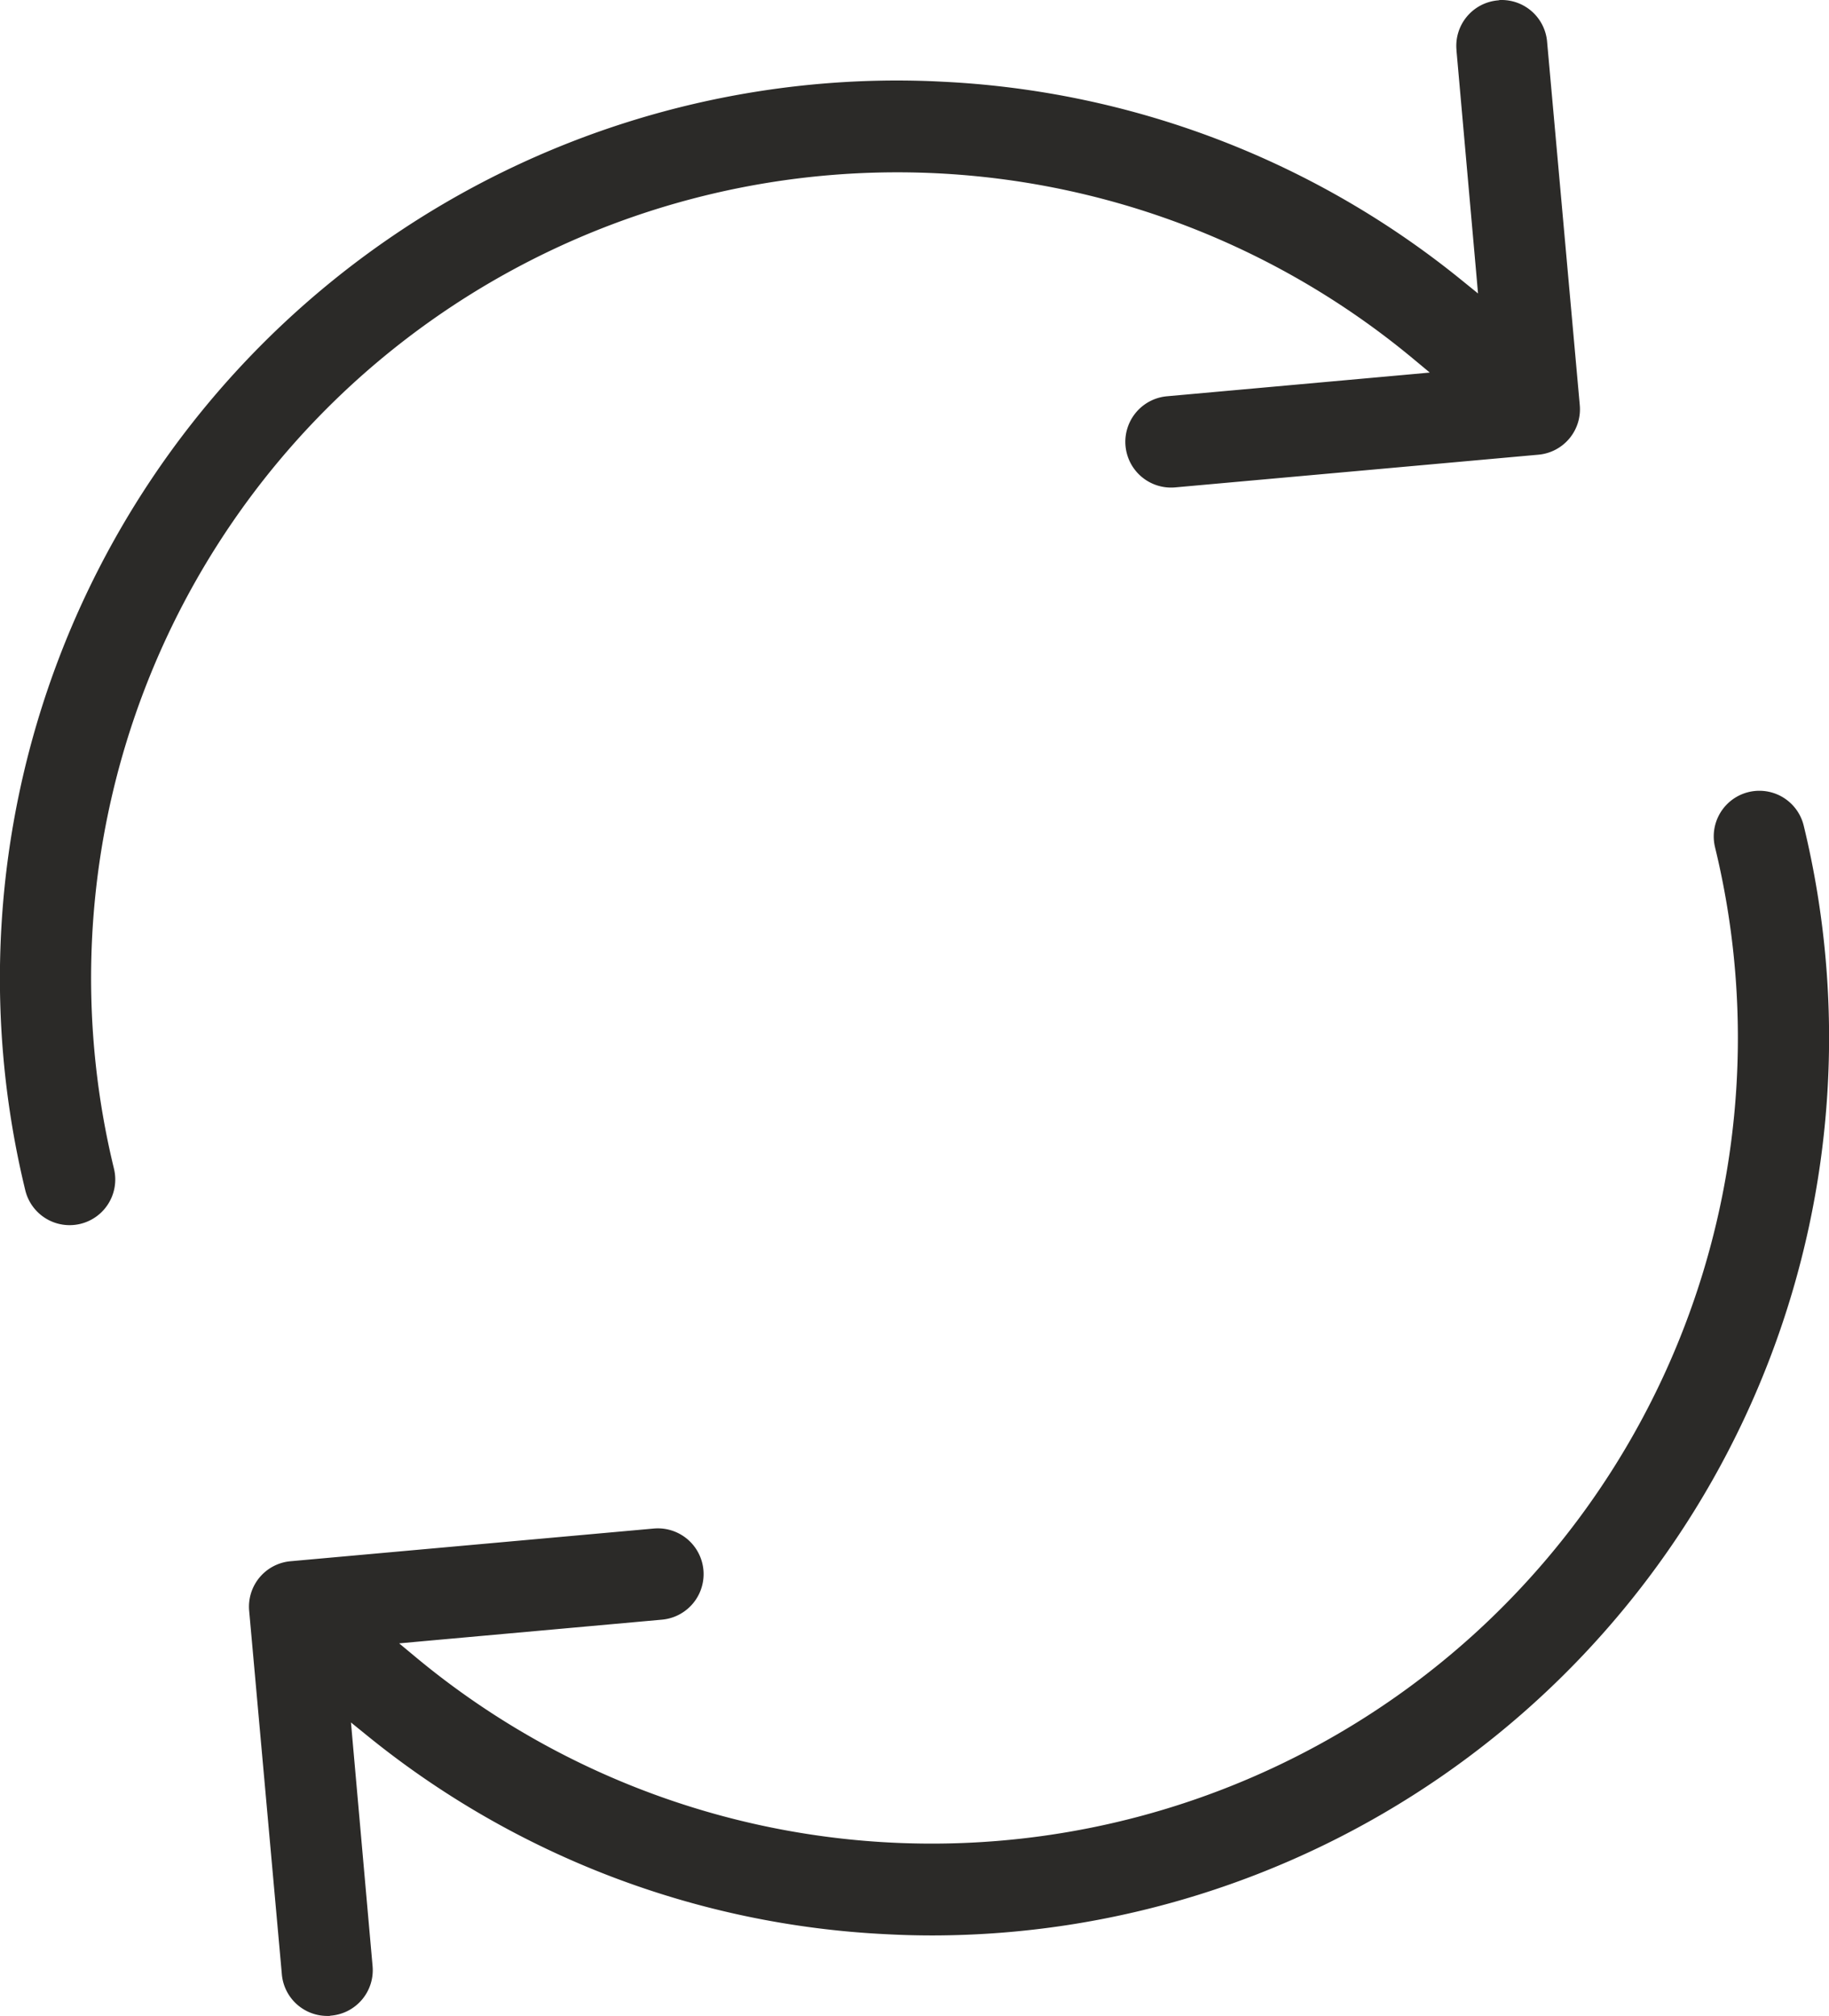 <svg id="abef4e4d-e931-4192-9e3e-6d0815a8a1ee" data-name="Слой 1" xmlns="http://www.w3.org/2000/svg" viewBox="0 0 29 31.957"><defs><style>.aa49af78-4348-4a14-8d28-1c5c600432ea{fill:#2b2a28;}</style></defs><path class="aa49af78-4348-4a14-8d28-1c5c600432ea" d="M27.193,13.474l-0-.001a.723.723,0,0,1,1.406-.342,14.233,14.233,0,0,1-13.812,17.593c-.237,0-.48-.006-.724-.019h-0a14.134,14.134,0,0,1-8.223-3.134l-.275-.223.031.353.311,3.504 0.0.001a.723.723,0,0,1-.655.789l-.011.001-.011.003A.193.193,0,0,1,5.187,32a.723.723,0,0,1-.718-.659l-0-.001L3.951,25.582l0-.001a.723.723,0,0,1,.655-.789h0l5.757-.518.001-0a.725.725,0,0,1,.134,1.444h-0l-3.808.343-.361.033.279.232a12.798,12.798,0,0,0,16.738-.354l0-0A12.773,12.773,0,0,0,27.193,13.474Z" transform="translate(0 -0.043)"/><path class="aa49af78-4348-4a14-8d28-1c5c600432ea" d="M1.807,18.569l0.0.001a.723.723,0,0,1-1.406.342,14.233,14.233,0,0,1,13.812-17.593c.237,0,.48.006.724.019h0a14.134,14.134,0,0,1,8.223,3.134l.275.223-.031-.353-.311-3.504L23.094.838a.723.723,0,0,1,.655-.789l.011-.001.011-.003a.193.193,0,0,1,.041-.002.723.723,0,0,1,.718.659l0.0.001.518,5.758,0,.001a.723.723,0,0,1-.655.789h-0l-5.757.518-.001 0a.725.725,0,0,1-.134-1.444h0l3.808-.343.361-.033-.279-.232a12.798,12.798,0,0,0-16.738.354l-0.0 0A12.773,12.773,0,0,0,1.807,18.569Z" transform="translate(0 -0.043)"/></svg>
